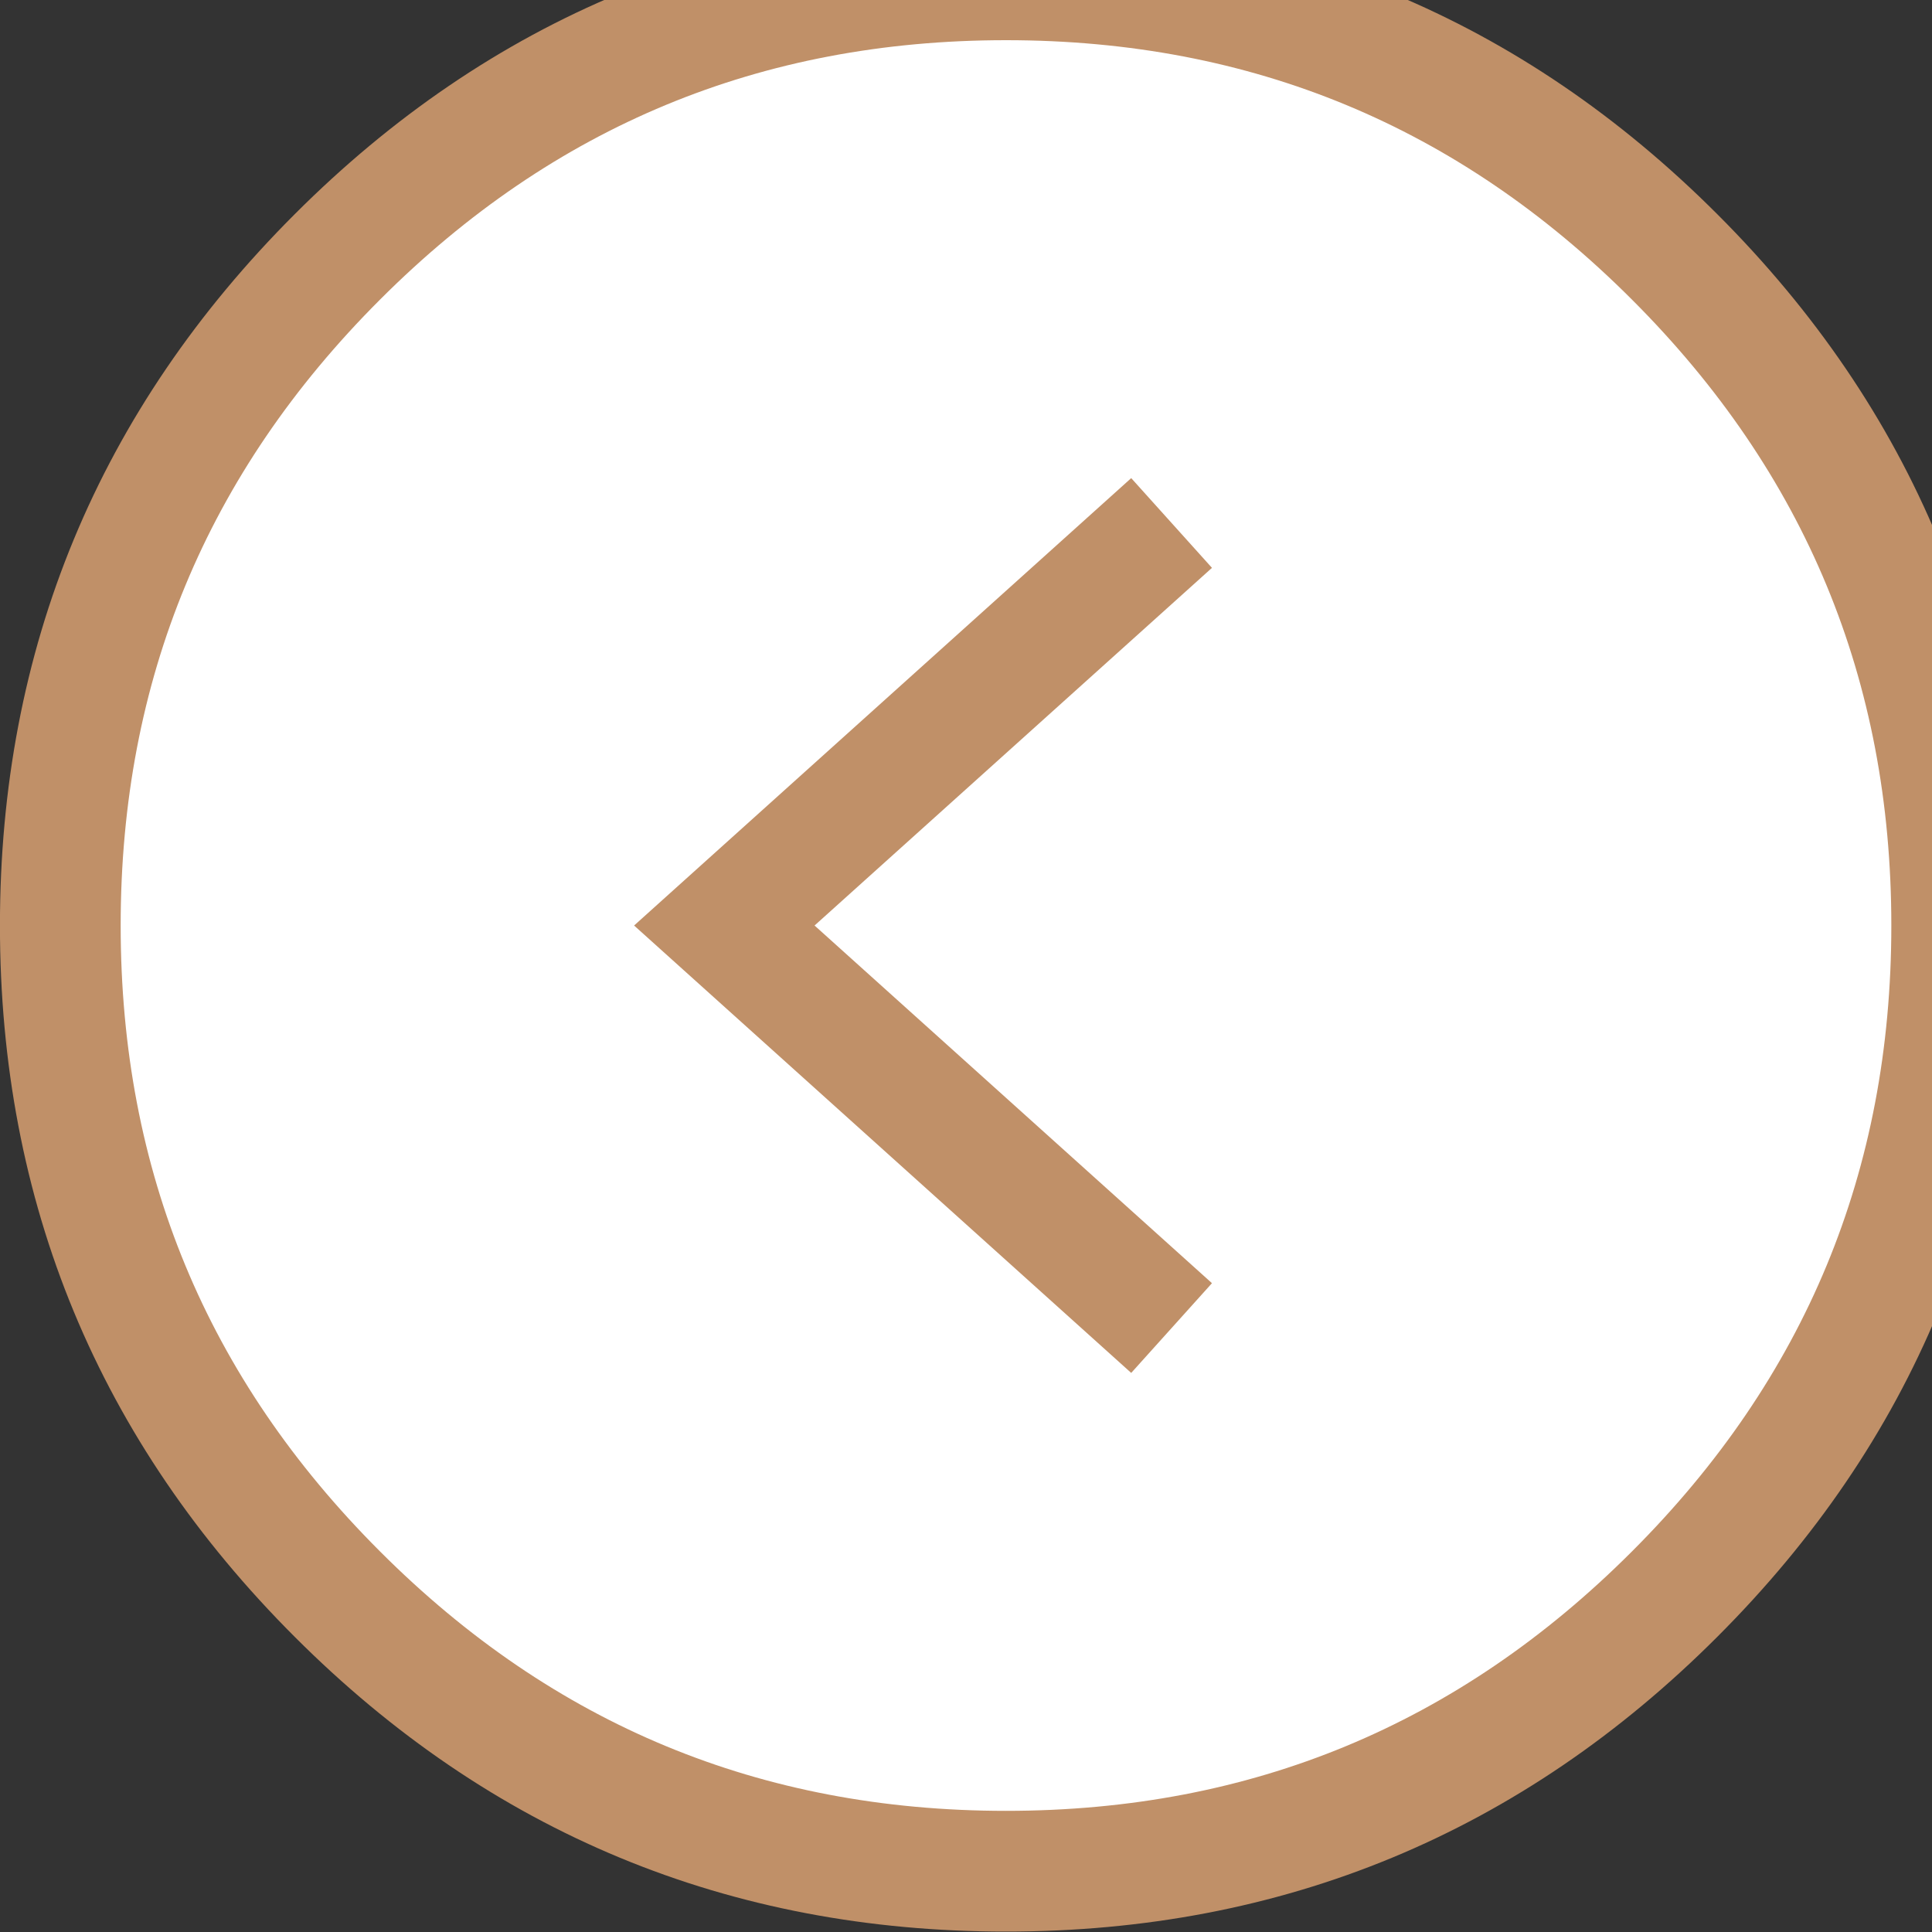 <?xml version="1.0" standalone="no"?>
<!DOCTYPE svg PUBLIC "-//W3C//DTD SVG 1.0//EN" "http://www.w3.org/TR/2001/REC-SVG-20010904/DTD/svg10.dtd">
<svg xmlns="http://www.w3.org/2000/svg" xmlns:xlink="http://www.w3.org/1999/xlink" id="body_1" width="24" height="24">

<rect width="100%" height="100%" fill="#333333" stroke="none"/>

<defs>
    <clipPath  id="1">

    <path id=""  clip-rule="evenodd" transform="matrix(1 0 0 1 0 0)"  d="M0 -0.75L18.75 -0.75L18.75 -0.75L18.75 18L18.75 18L1.1481065E-15 18L1.1481065E-15 18L0 -0.75z" />    </clipPath>
</defs>

<g transform="matrix(1.333 0 0 1.333 0 0)">
	<g clip-path="url(#1)" >
    <path id=""  transform="matrix(1 0 0 -1 0 18)"  d="M9.375 0.562C 11.809 0.562 13.886 1.423 15.606 3.144L15.606 3.144L15.606 3.144C 17.327 4.864 18.188 6.941 18.188 9.375L18.188 9.375L18.188 9.375C 18.188 11.809 17.327 13.886 15.606 15.606L15.606 15.606L15.606 15.606C 13.886 17.327 11.809 18.188 9.375 18.188L9.375 18.188L9.375 18.188C 6.941 18.188 4.864 17.327 3.144 15.606L3.144 15.606L3.144 15.606C 1.423 13.886 0.562 11.809 0.562 9.375L0.562 9.375L0.562 9.375C 0.562 6.941 1.423 4.864 3.144 3.144L3.144 3.144L3.144 3.144C 4.864 1.423 6.941 0.562 9.375 0.562" stroke="#C09068" stroke-width="1.125" fill="#FFFFFF" fill-rule="evenodd" />
    <path id=""  transform="matrix(1 0 0 -1 0 18)"  d="M10.5 12.75L10.5 12.75L10.5 12.75L6.75 9.375L6.75 9.375L10.5 6" stroke="#C09068" stroke-width="1.125" stroke-linecap="square" fill="none" />
	</g>
</g>
</svg>